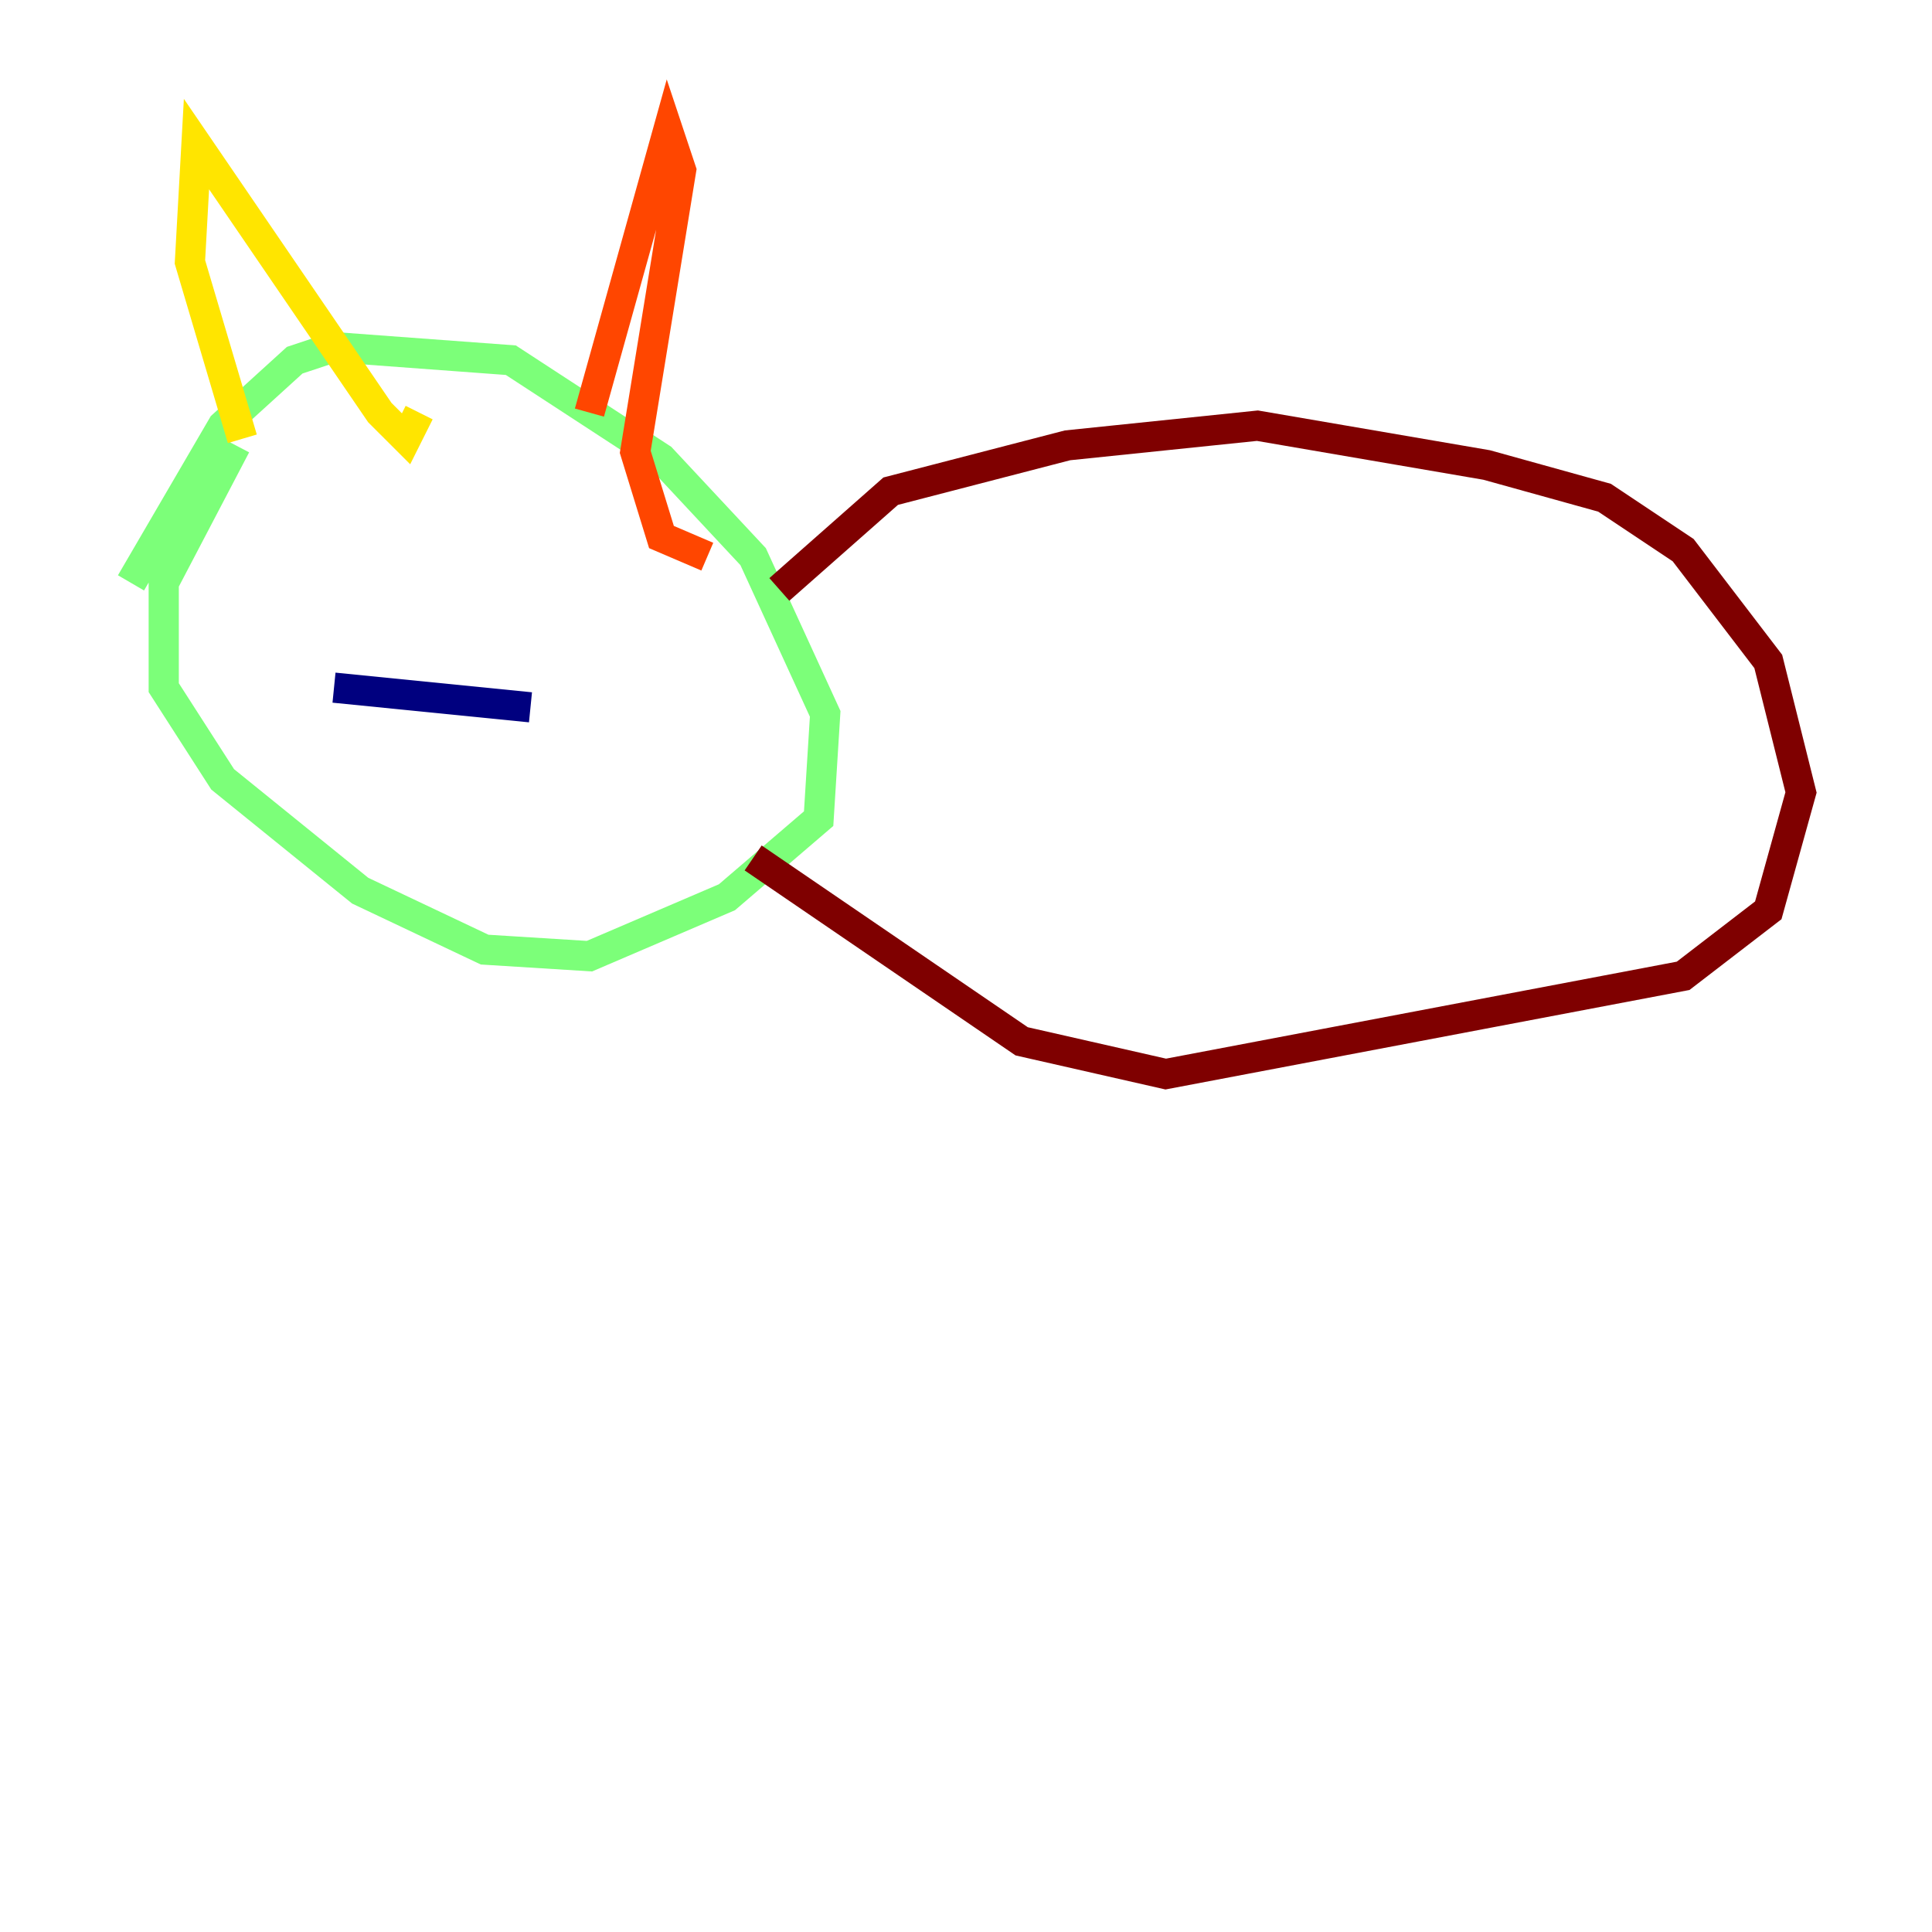 <?xml version="1.0" encoding="utf-8" ?>
<svg baseProfile="tiny" height="128" version="1.2" viewBox="0,0,128,128" width="128" xmlns="http://www.w3.org/2000/svg" xmlns:ev="http://www.w3.org/2001/xml-events" xmlns:xlink="http://www.w3.org/1999/xlink"><defs /><polyline fill="none" points="35.146,46.861 22.129,45.559" stroke="#00007f" stroke-width="2" /><polyline fill="none" points="18.658,34.712 18.658,34.712" stroke="#0028ff" stroke-width="2" /><polyline fill="none" points="31.241,38.617 31.241,38.617" stroke="#00d4ff" stroke-width="2" /><polyline fill="none" points="8.678,38.617 14.752,28.203 19.525,23.864 22.129,22.997 33.844,23.864 43.824,30.373 49.898,36.881 54.671,47.295 54.237,54.237 48.163,59.444 39.051,63.349 32.108,62.915 23.864,59.01 14.752,51.634 10.848,45.559 10.848,38.617 15.62,29.505" stroke="#7cff79" stroke-width="2" /><polyline fill="none" points="16.054,29.071 12.583,17.356 13.017,9.546 25.166,27.336 26.902,29.071 27.77,27.336" stroke="#ffe500" stroke-width="2" /><polyline fill="none" points="39.051,27.336 44.258,8.678 45.125,11.281 42.088,29.939 43.824,35.58 46.861,36.881" stroke="#ff4600" stroke-width="2" /><polyline fill="none" points="51.634,39.051 59.01,32.542 70.725,29.505 83.308,28.203 98.495,30.807 106.305,32.976 111.512,36.447 117.153,43.824 119.322,52.502 117.153,60.312 111.512,64.651 77.234,71.159 67.688,68.99 49.898,56.841" stroke="#7f0000" stroke-width="2" /></svg>